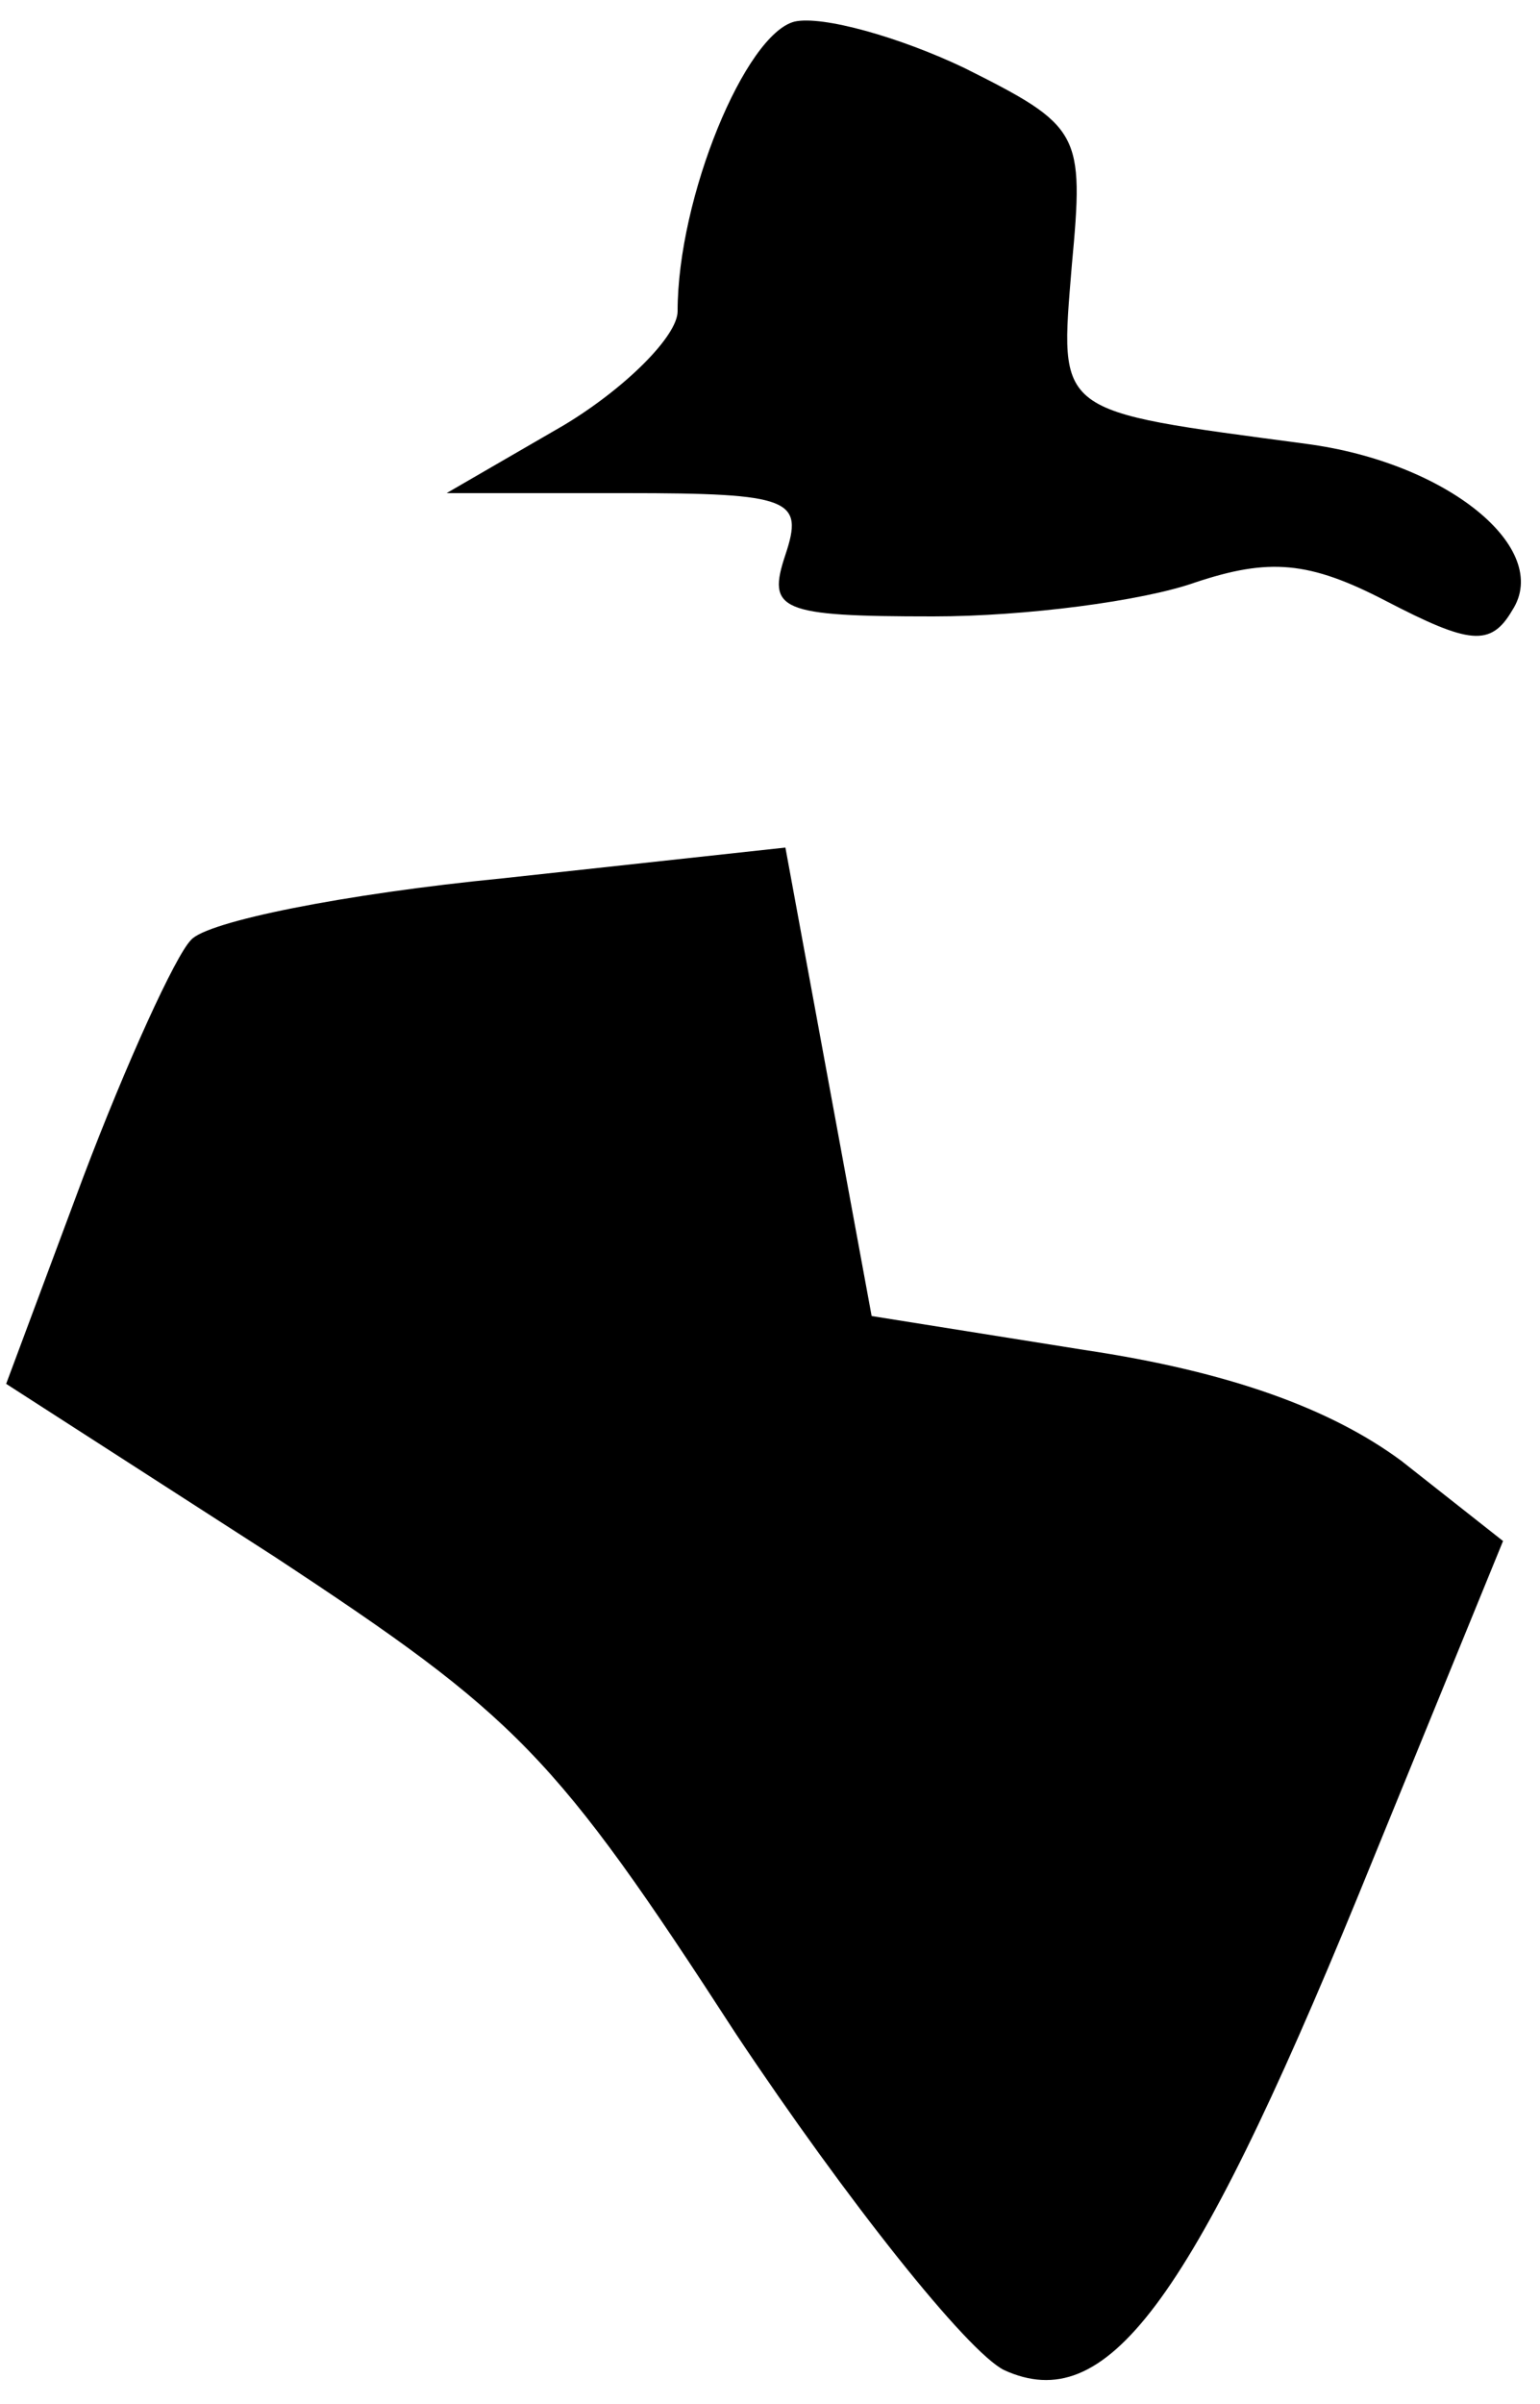 <?xml version="1.0" standalone="no"?>
<!DOCTYPE svg PUBLIC "-//W3C//DTD SVG 20010904//EN"
 "http://www.w3.org/TR/2001/REC-SVG-20010904/DTD/svg10.dtd">
<svg version="1.0" xmlns="http://www.w3.org/2000/svg"
 width="50pt" height="78pt" viewBox="0 0 50 78"
 preserveAspectRatio="xMidYMid meet">
<g transform="translate(0,78) scale(0.1,-0.1)"
fill="#000000" stroke="none">
<path fill="#000000" stroke="none" d="M258 773 c-16 -4 -38 -57 -38 -94 0 -8
-17 -25 -37 -37 l-38 -22 58 0 c54 0 58 -2 52 -20 -6 -18 -2 -20 48 -20 30 0
68 5 85 11 24 8 37 7 62 -6 27 -14 34 -15 41 -3 13 20 -21 48 -67 54 -82 11
-80 9 -76 58 4 43 3 45 -35 64 -21 10 -46 17 -55 15z"/>
<path fill="#000000" stroke="none" d="M163 495 c-51 -5 -96 -14 -101 -20 -5
-5 -21 -40 -35 -77 l-25 -67 87 -56 c79 -52 91 -64 150 -155 36 -54 75 -103
87 -109 33 -15 60 20 115 154 l47 115 -33 26 c-23 17 -56 29 -103 36 l-69 11
-14 76 -14 76 -92 -10z"/>
</g>
</svg>
